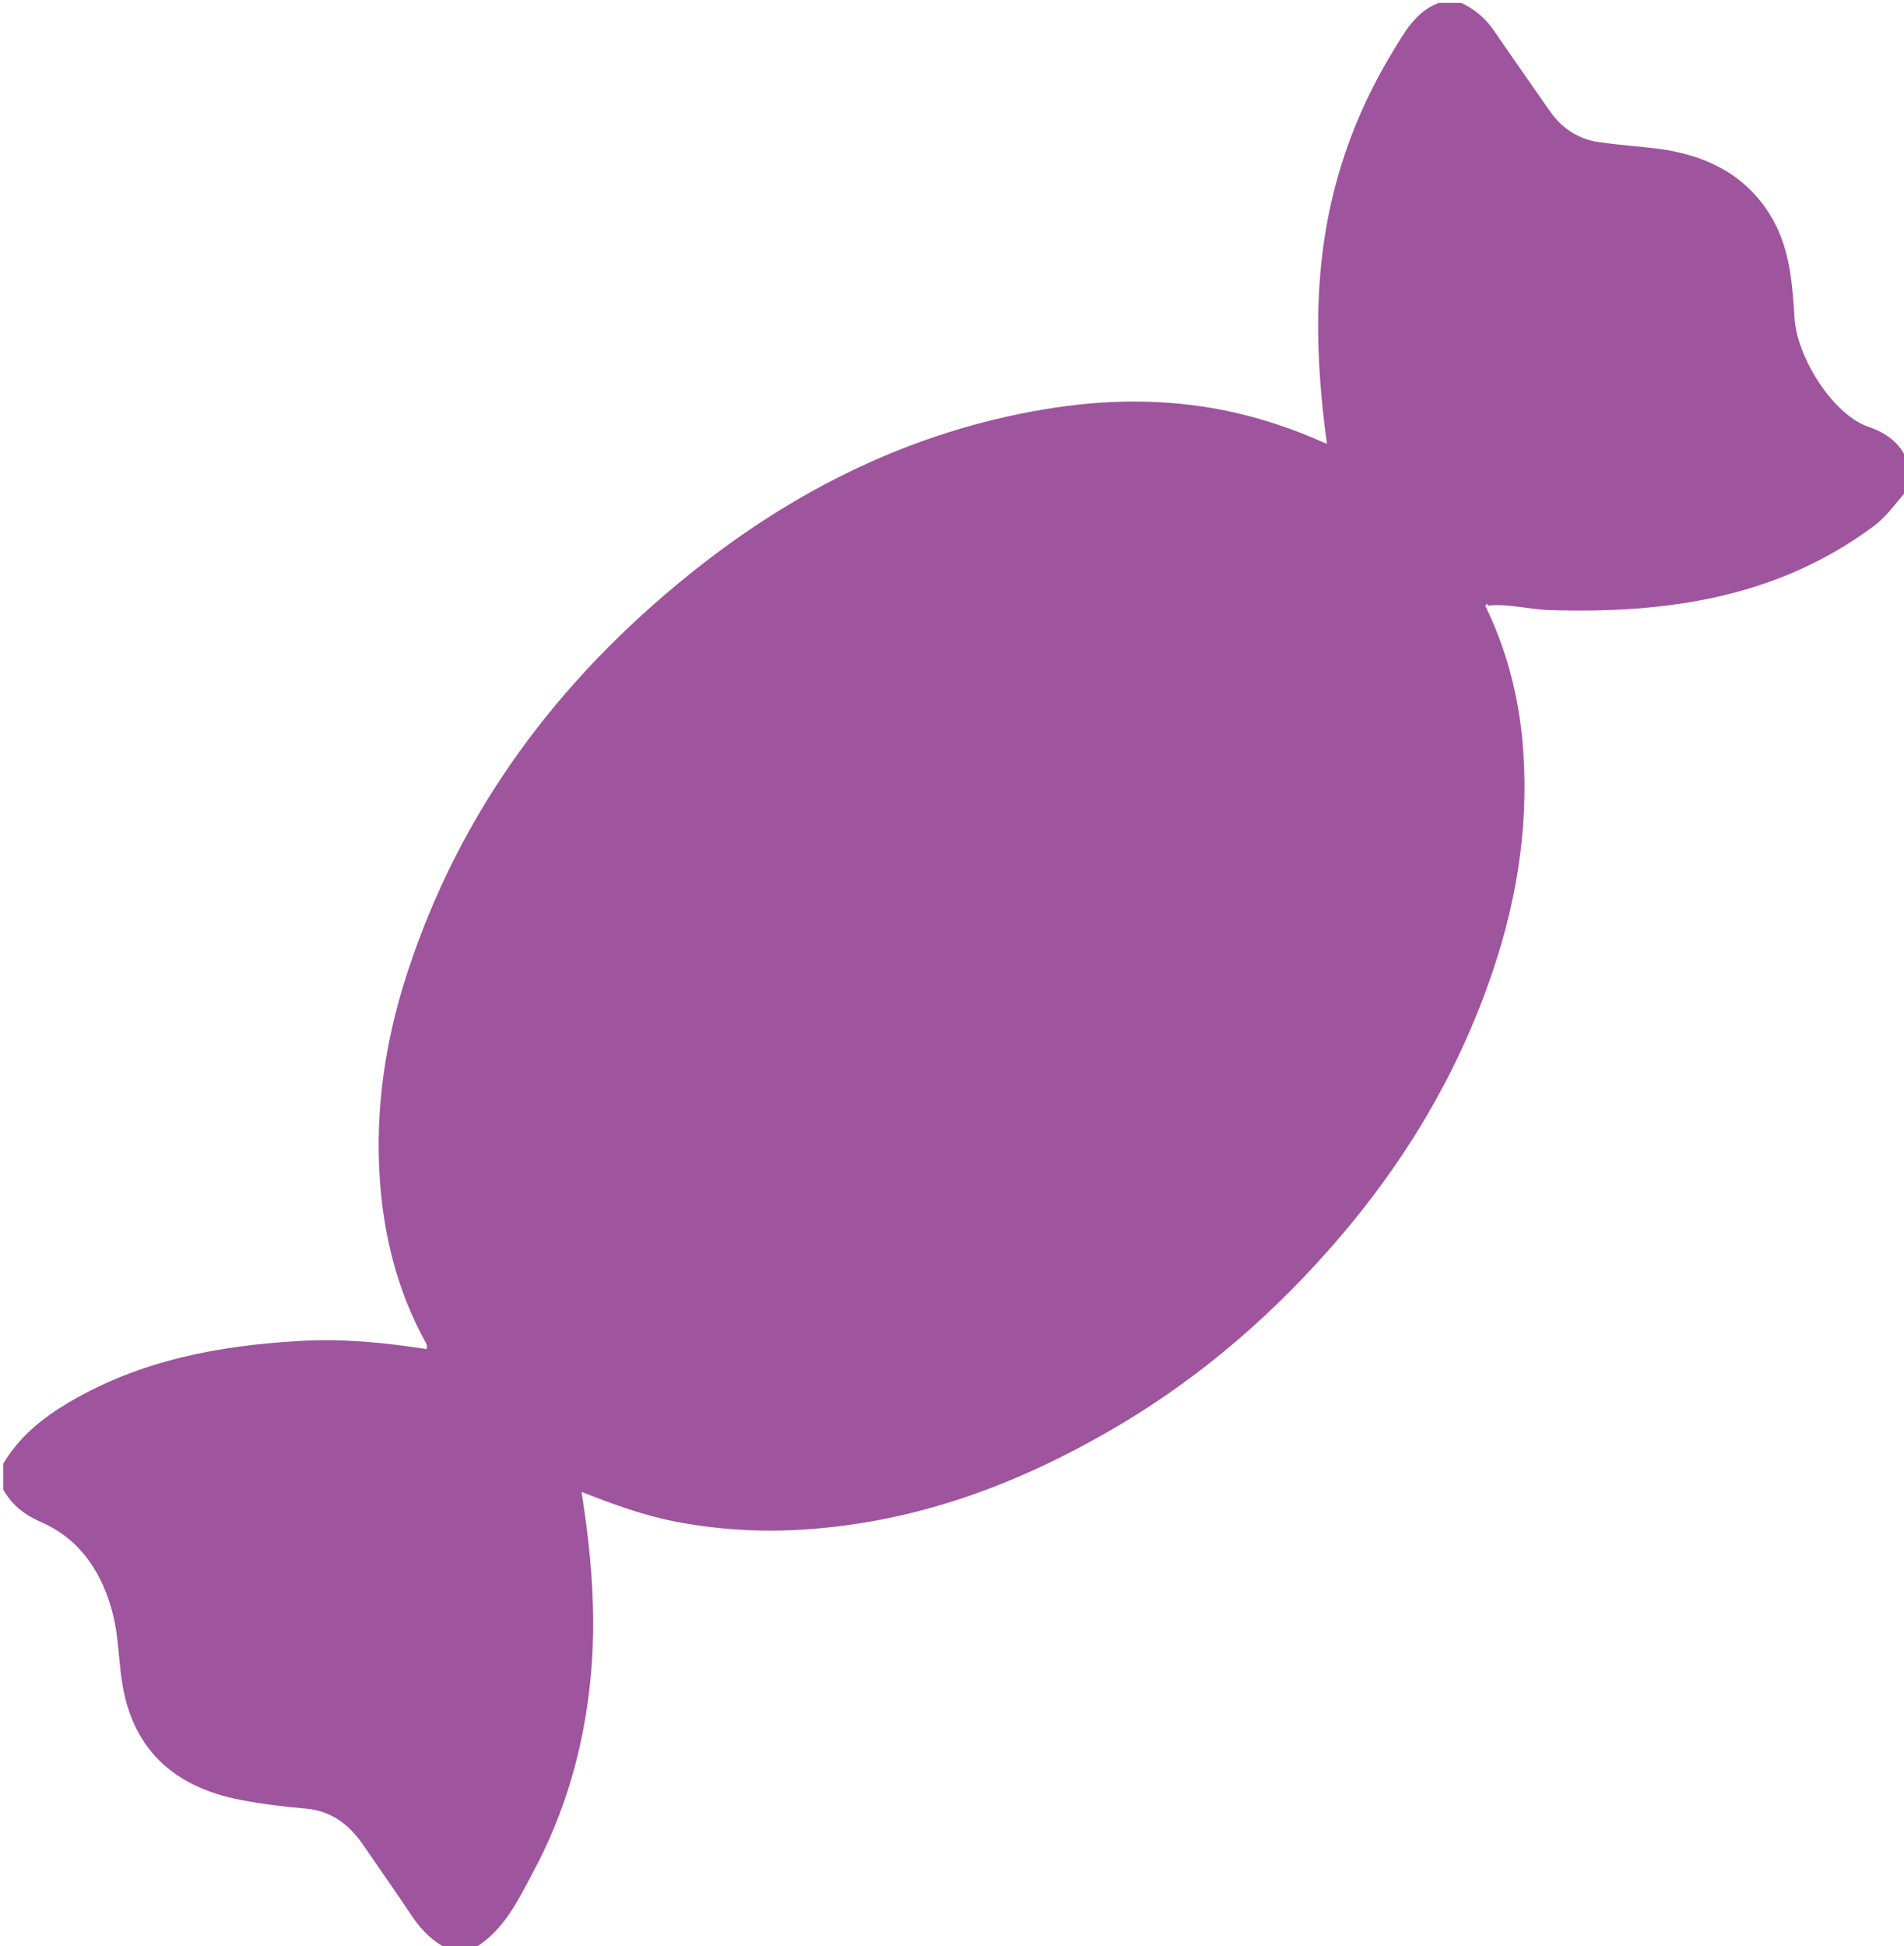 <?xml version="1.0" encoding="utf-8"?>
<!-- Generator: Adobe Illustrator 21.1.0, SVG Export Plug-In . SVG Version: 6.00 Build 0)  -->
<svg version="1.1" id="Слой_1" xmlns="http://www.w3.org/2000/svg" xmlns:xlink="http://www.w3.org/1999/xlink" x="0px" y="0px"
	 viewBox="0 0 588 601" style="enable-background:new 0 0 588 601;" xml:space="preserve">
<style type="text/css">
	.st0{fill:#9F549E;}
</style>
<g>
	<path class="st0" d="M1,460c0-2.7,0-5.3,0-8c4.9-8.3,12.1-14.1,20.2-18.9c22-13,46.3-17.6,71.4-19c13.1-0.8,26.2,0.5,39.1,2.5
		c0.5-1.2-0.2-1.8-0.5-2.5c-8.5-15.6-12.7-32.4-13.9-49.9c-1.5-21.7,1.7-43.1,8.5-63.8c16.3-50.1,46.6-90.5,87.3-123.2
		c32.2-25.9,68.3-43.9,109.4-50.8c18.5-3.1,37-3.4,55.5,0.3c10.9,2.2,21.4,5.7,31.8,10.4c-2.6-19-3.7-37.6-1.7-56.4
		c2.5-23.3,9.9-44.9,22.1-64.9c3.6-5.9,7-12.2,14.1-14.9c2.3,0,4.7,0,7,0c4.3,2,7.7,5,10.3,8.9c5.6,8.2,11.4,16.4,17.1,24.6
		c3.7,5.3,8.8,8.6,15.2,9.5c6.2,0.9,12.5,1.3,18.8,2.1c13.9,2,25.8,7.6,33.6,19.8c6.4,9.9,7.2,21.3,7.9,32.5
		c0.8,12.3,12,29.8,22.8,33.5c5.9,2,10.2,5.3,12.3,11.2c0,2.7,0,5.3,0,8c-3.6,4-6.6,8.6-11.1,11.8c-29.7,21.9-63.8,26.7-99.5,25.6
		c-6.7-0.2-13.3-2.2-20.1-1.3c0.4-0.1,1.1,0.1,0.6-0.7c-0.2,0.2-0.3,0.5-0.5,0.7c6.3,12.9,10,26.7,11.4,41
		c2.3,24.1-1.1,47.7-8.7,70.6c-10.9,33-28.6,62.1-51.6,87.9c-19.7,22.2-42.3,41.1-68.1,55.8c-28.1,16.1-57.8,27.1-90.4,29.7
		c-14.2,1.2-28.2,0.5-42.1-2.1c-10.1-1.9-19.7-5.4-29.6-9.3c3.1,19.7,4.7,38.9,2.7,58.4c-2.1,20.7-7.7,40.4-17.5,58.7
		c-4.8,9-9.2,18.5-18.6,24c-2.7,0-5.3,0-8,0c-4.4-2.2-7.7-5.4-10.5-9.4c-5.1-7.6-10.3-15.1-15.5-22.6c-4.3-6.3-9.8-10.6-17.8-11.3
		c-6.8-0.6-13.5-1.4-20.2-2.7c-19.6-3.8-32.7-14.7-36.3-35.1c-1.3-7.3-1.2-14.9-3-22.1c-3.1-12.3-9.6-22.8-21.6-28.3
		C7.9,468,3.8,465,1,460z"/>
</g>
</svg>
